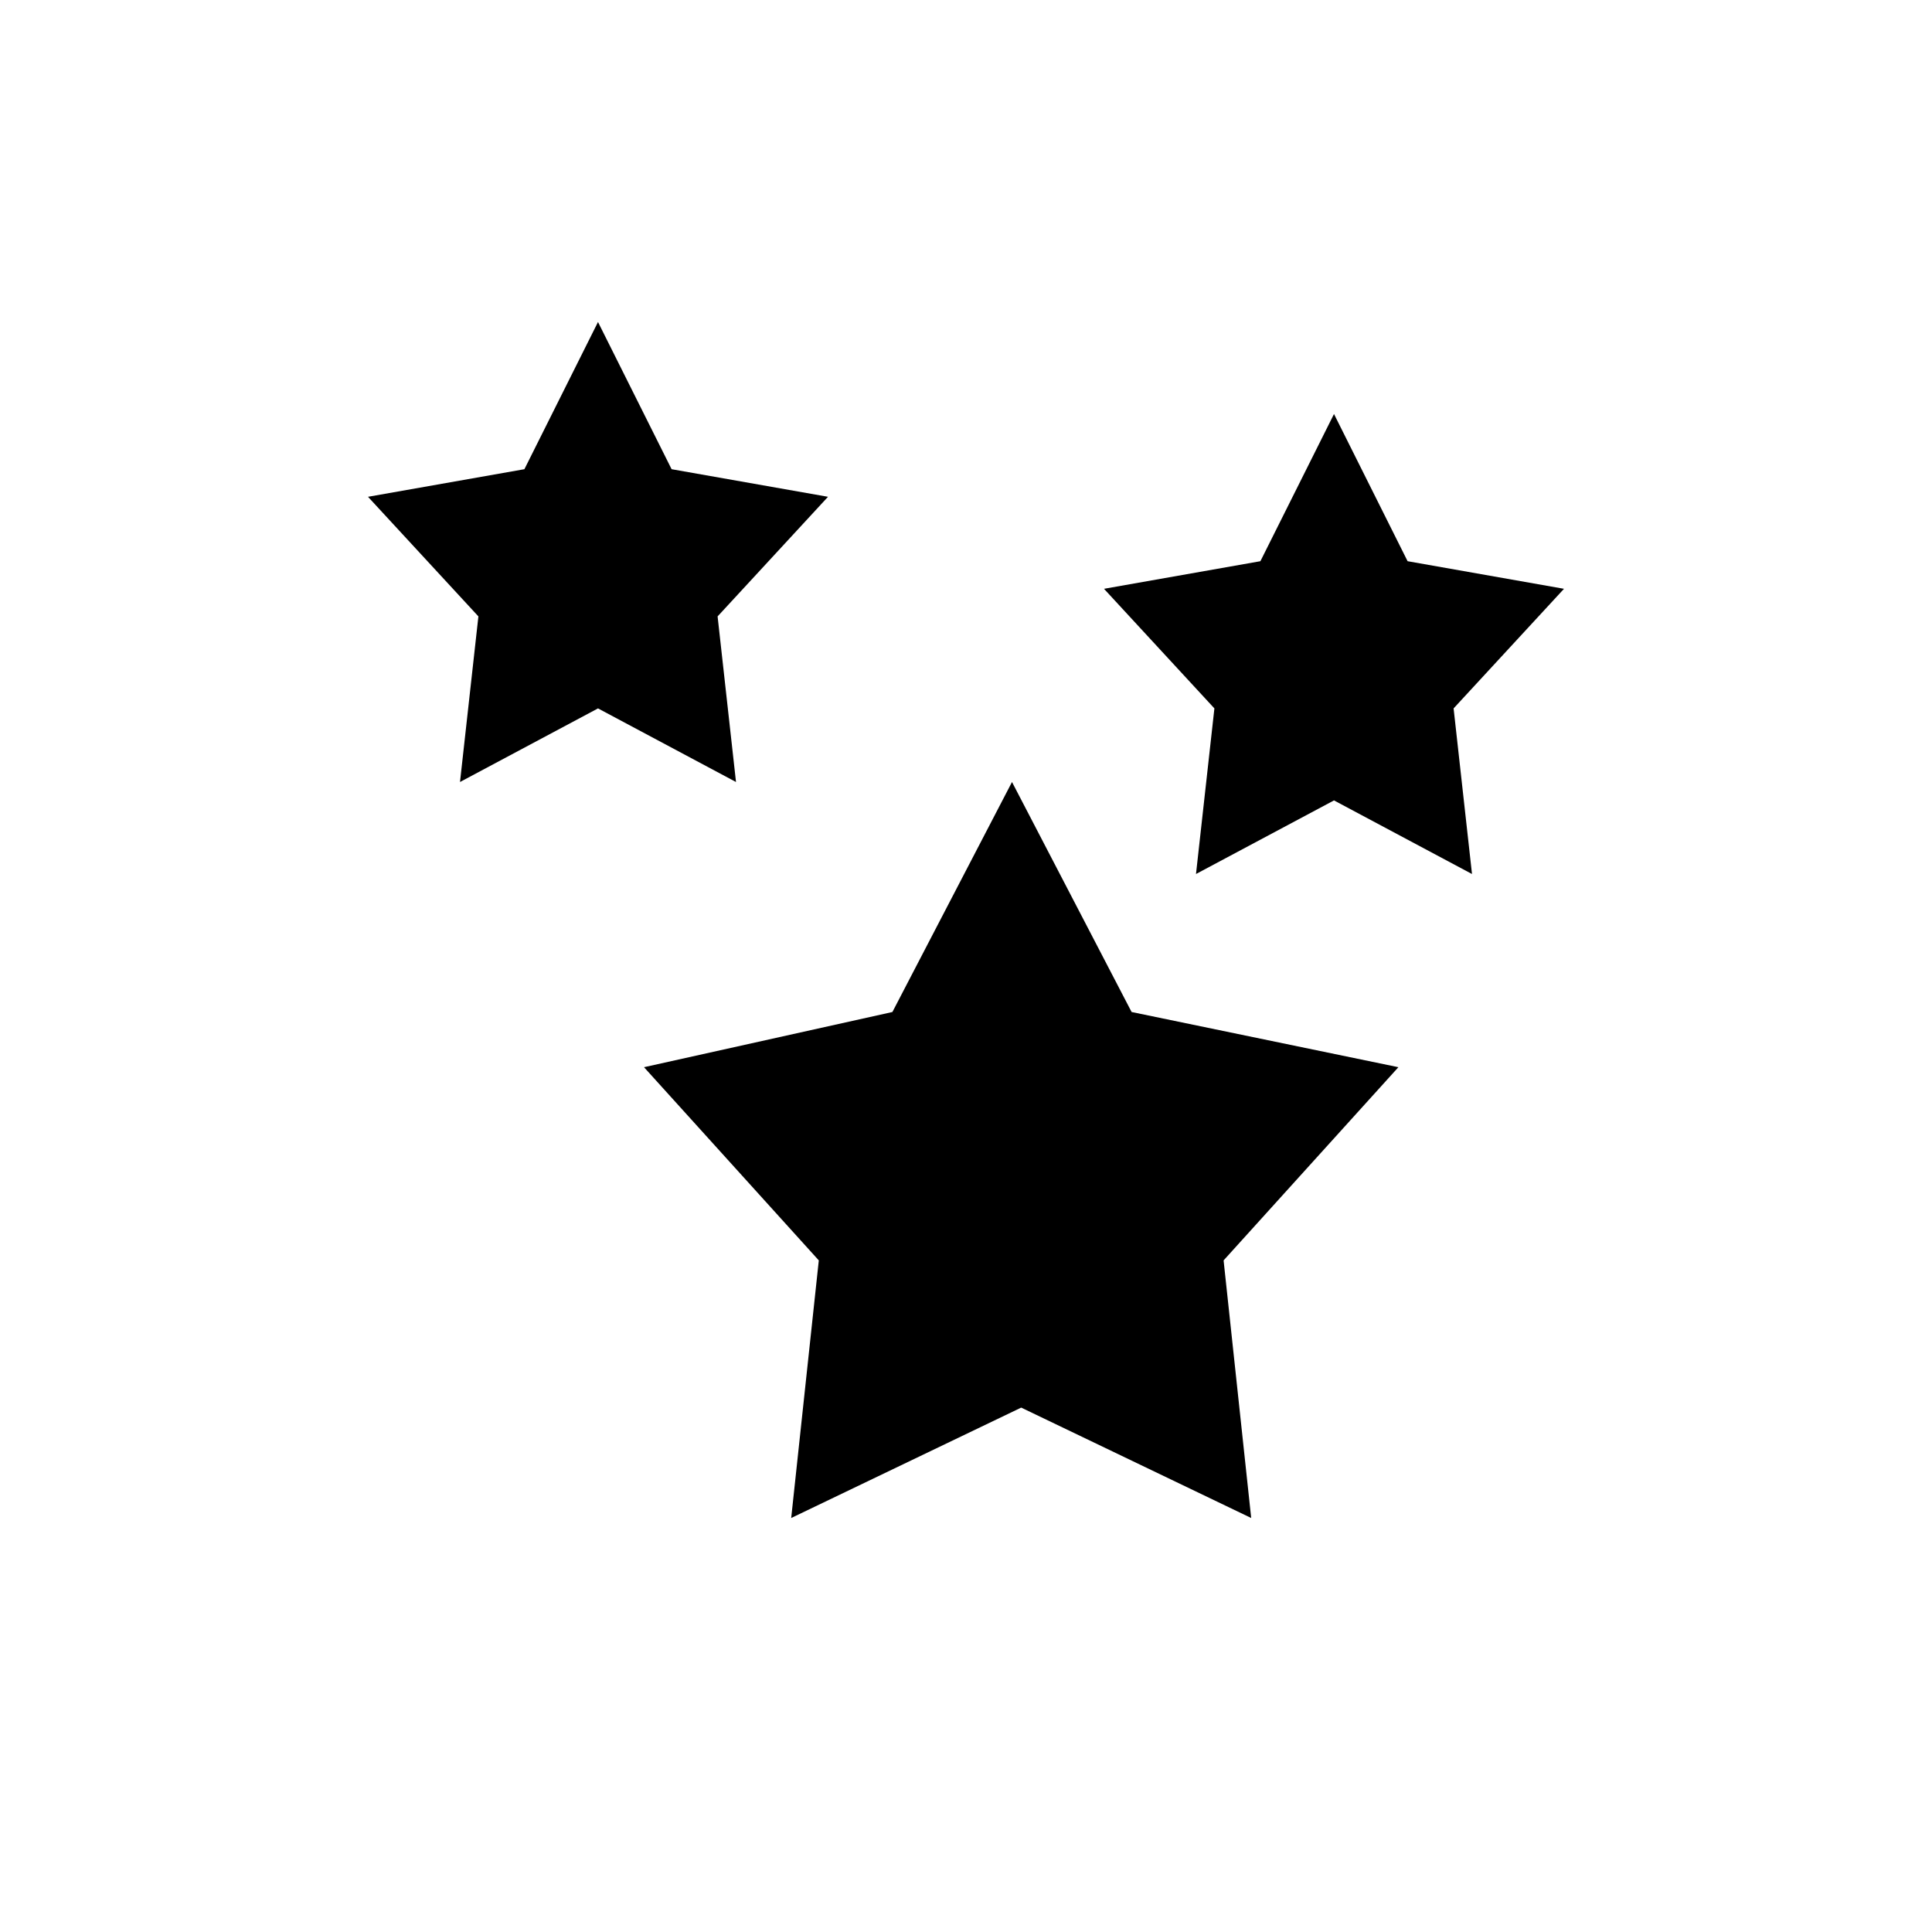 <?xml version="1.0" encoding="utf-8"?>
<svg version="1.1" id="stars" xmlns="http://www.w3.org/2000/svg" xmlns:xlink="http://www.w3.org/1999/xlink" x="0px" y="0px"
	 viewBox="0 0 21 21" style="enable-background:new 0 0 21 21;" xml:space="preserve">
<g>
	<g>
		<path d="M7.8,6.7L9,5.4L7.3,5.1L6.5,3.5L5.7,5.1L4,5.4l1.2,1.3L5,8.5l1.5-0.8L8,8.5L7.8,6.7z M17,6.4l-1.7-0.3
			l-0.8-1.6l-0.8,1.6L12,6.4l1.2,1.3L13,9.5l1.5-0.8L16,9.5l-0.2-1.8L17,6.4z M12.3,11L11,8.5L9.7,11L7,11.6l1.9,2.1l-0.3,2.8
			l2.5-1.2l2.5,1.2l-0.3-2.8l1.9-2.1L12.3,11z"/>
	</g>
</g>
</svg>
